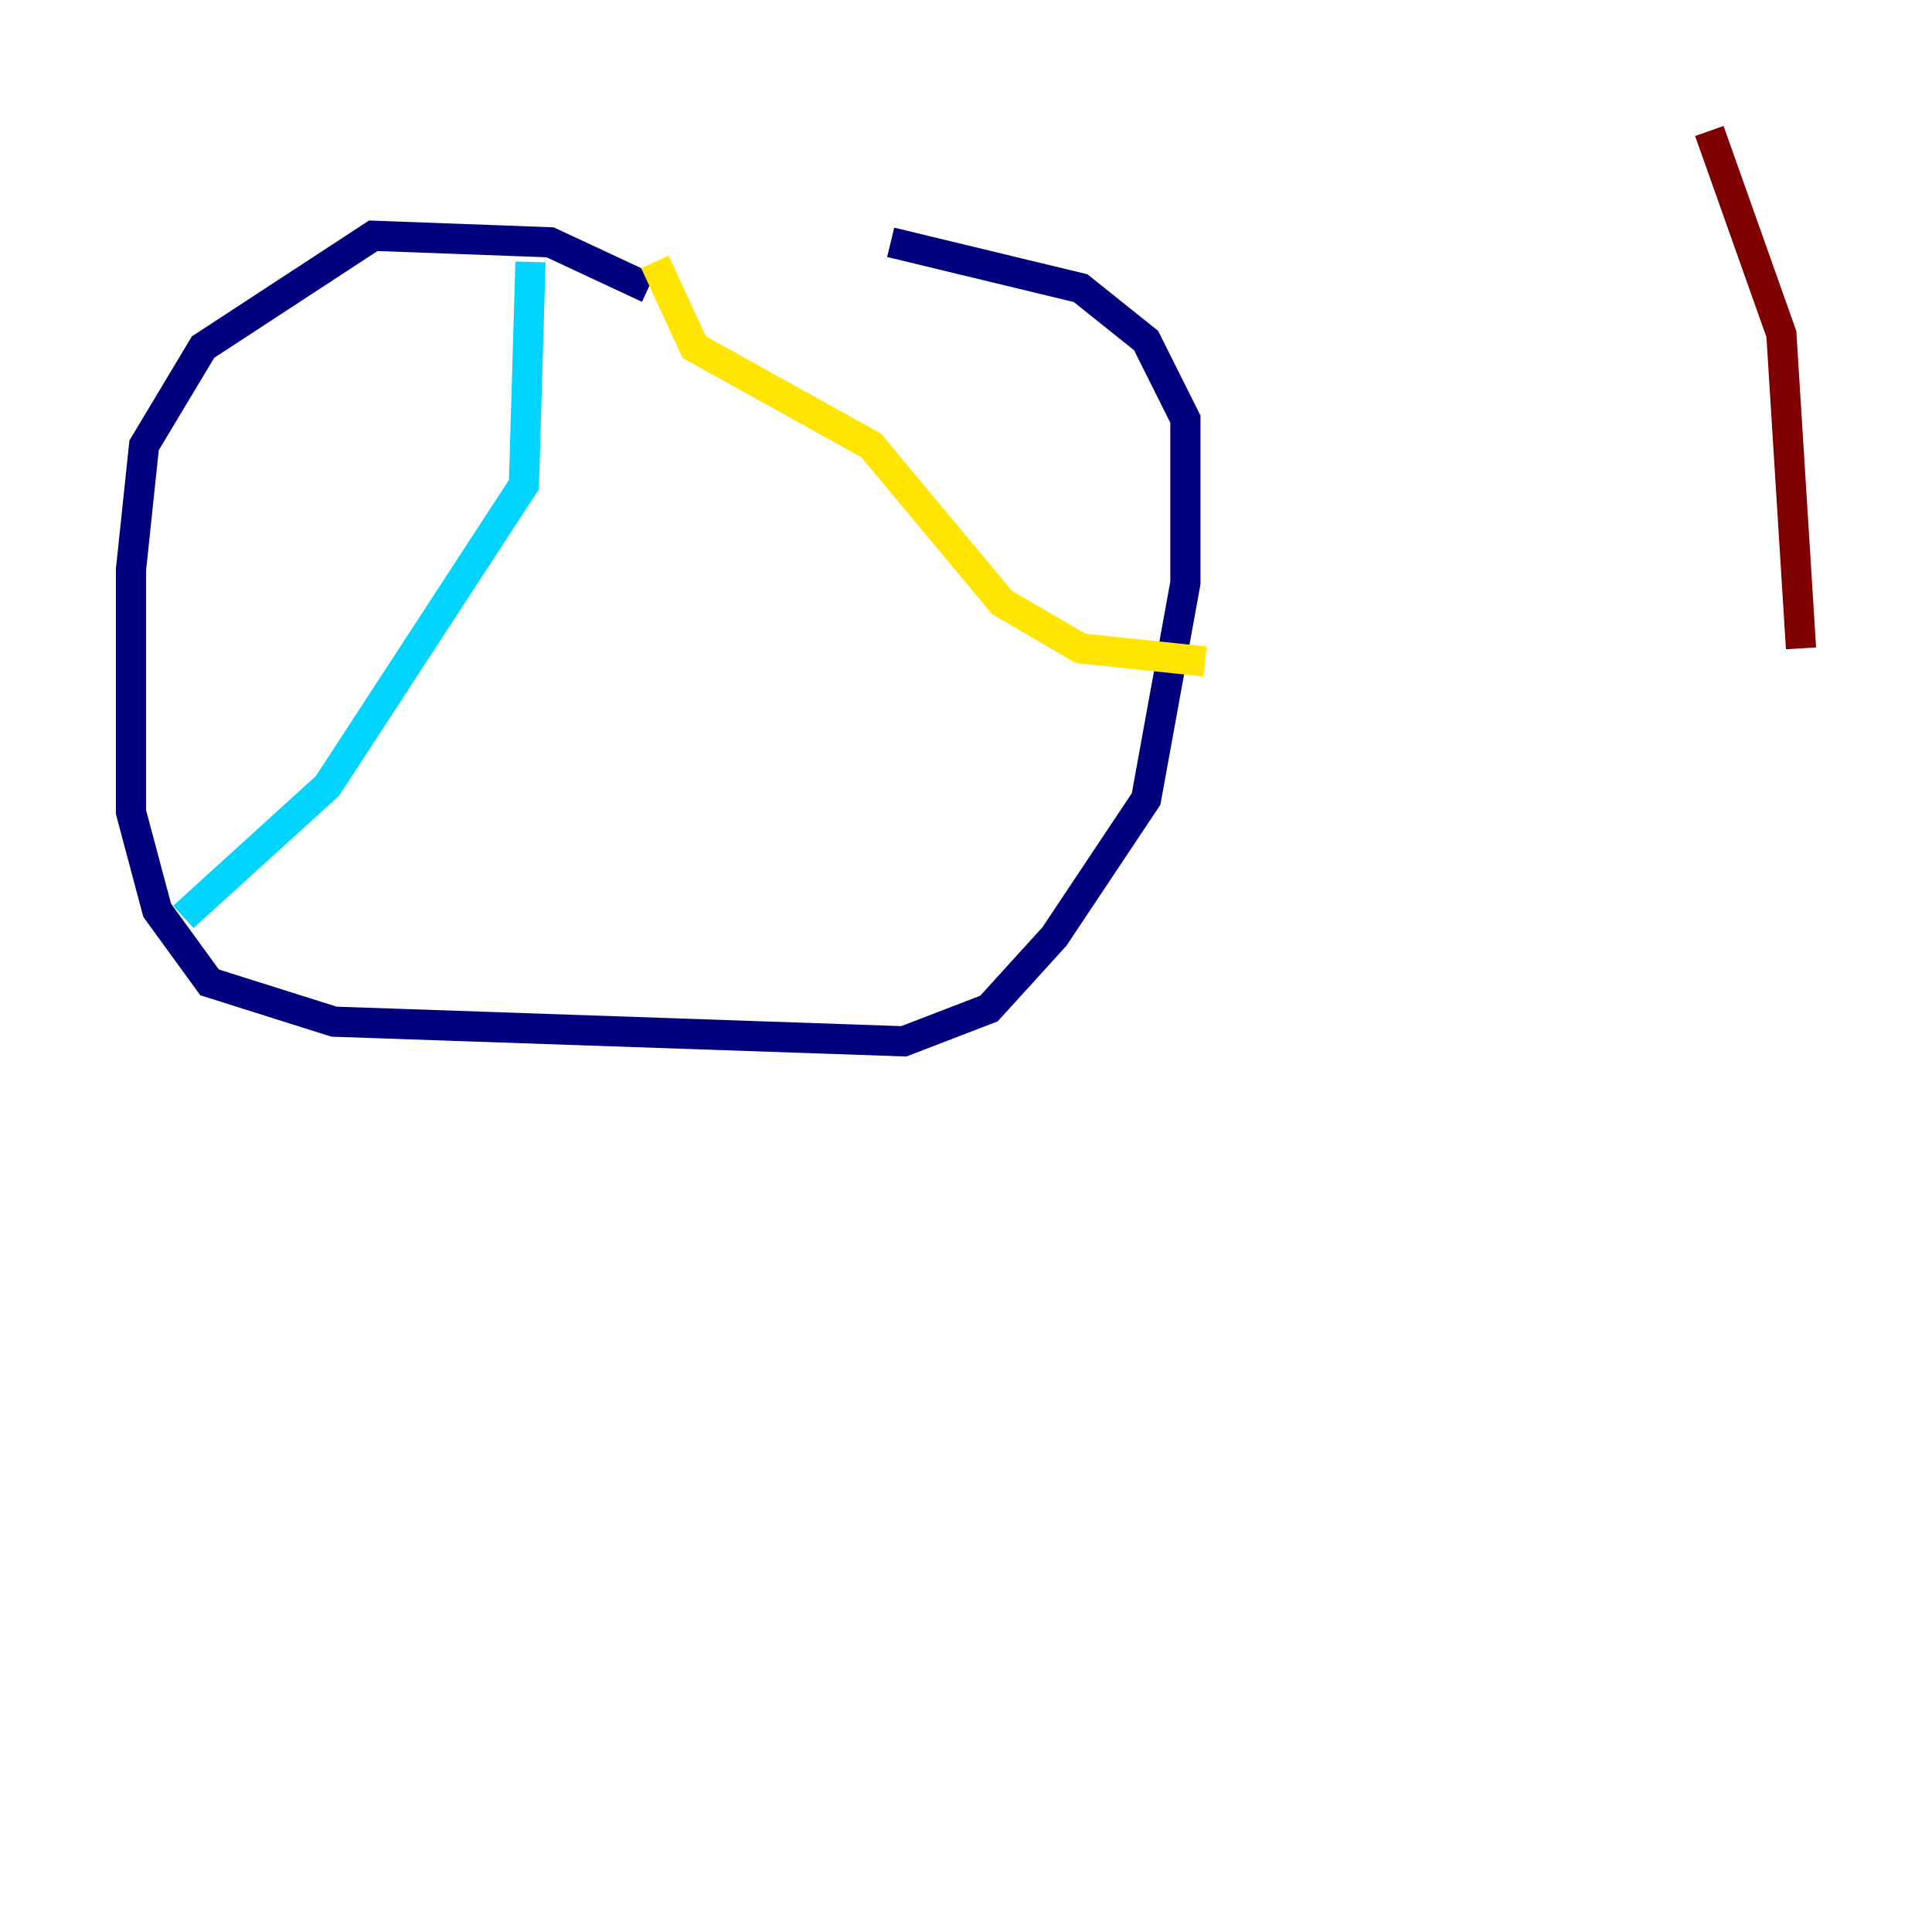 <?xml version="1.0" encoding="utf-8" ?>
<svg baseProfile="tiny" height="128" version="1.2" viewBox="0,0,128,128" width="128" xmlns="http://www.w3.org/2000/svg" xmlns:ev="http://www.w3.org/2001/xml-events" xmlns:xlink="http://www.w3.org/1999/xlink"><defs /><polyline fill="none" points="42.956,19.091 36.447,16.054 24.732,15.62 13.451,22.997 9.546,29.505 8.678,37.749 8.678,53.803 10.414,60.312 13.885,65.085 22.129,67.688 59.878,68.99 65.519,66.82 69.858,62.047 75.932,52.936 78.536,38.617 78.536,27.77 75.932,22.563 71.593,19.091 59.01,16.054" stroke="#00007f" stroke-width="2" /><polyline fill="none" points="35.146,17.356 34.712,32.108 21.695,52.068 12.149,60.746" stroke="#00d4ff" stroke-width="2" /><polyline fill="none" points="43.39,17.356 45.993,22.997 57.709,29.505 66.386,39.919 71.593,42.956 79.837,43.824" stroke="#ffe500" stroke-width="2" /><polyline fill="none" points="113.248,8.678 118.02,22.129 119.322,42.956" stroke="#7f0000" stroke-width="2" /></svg>